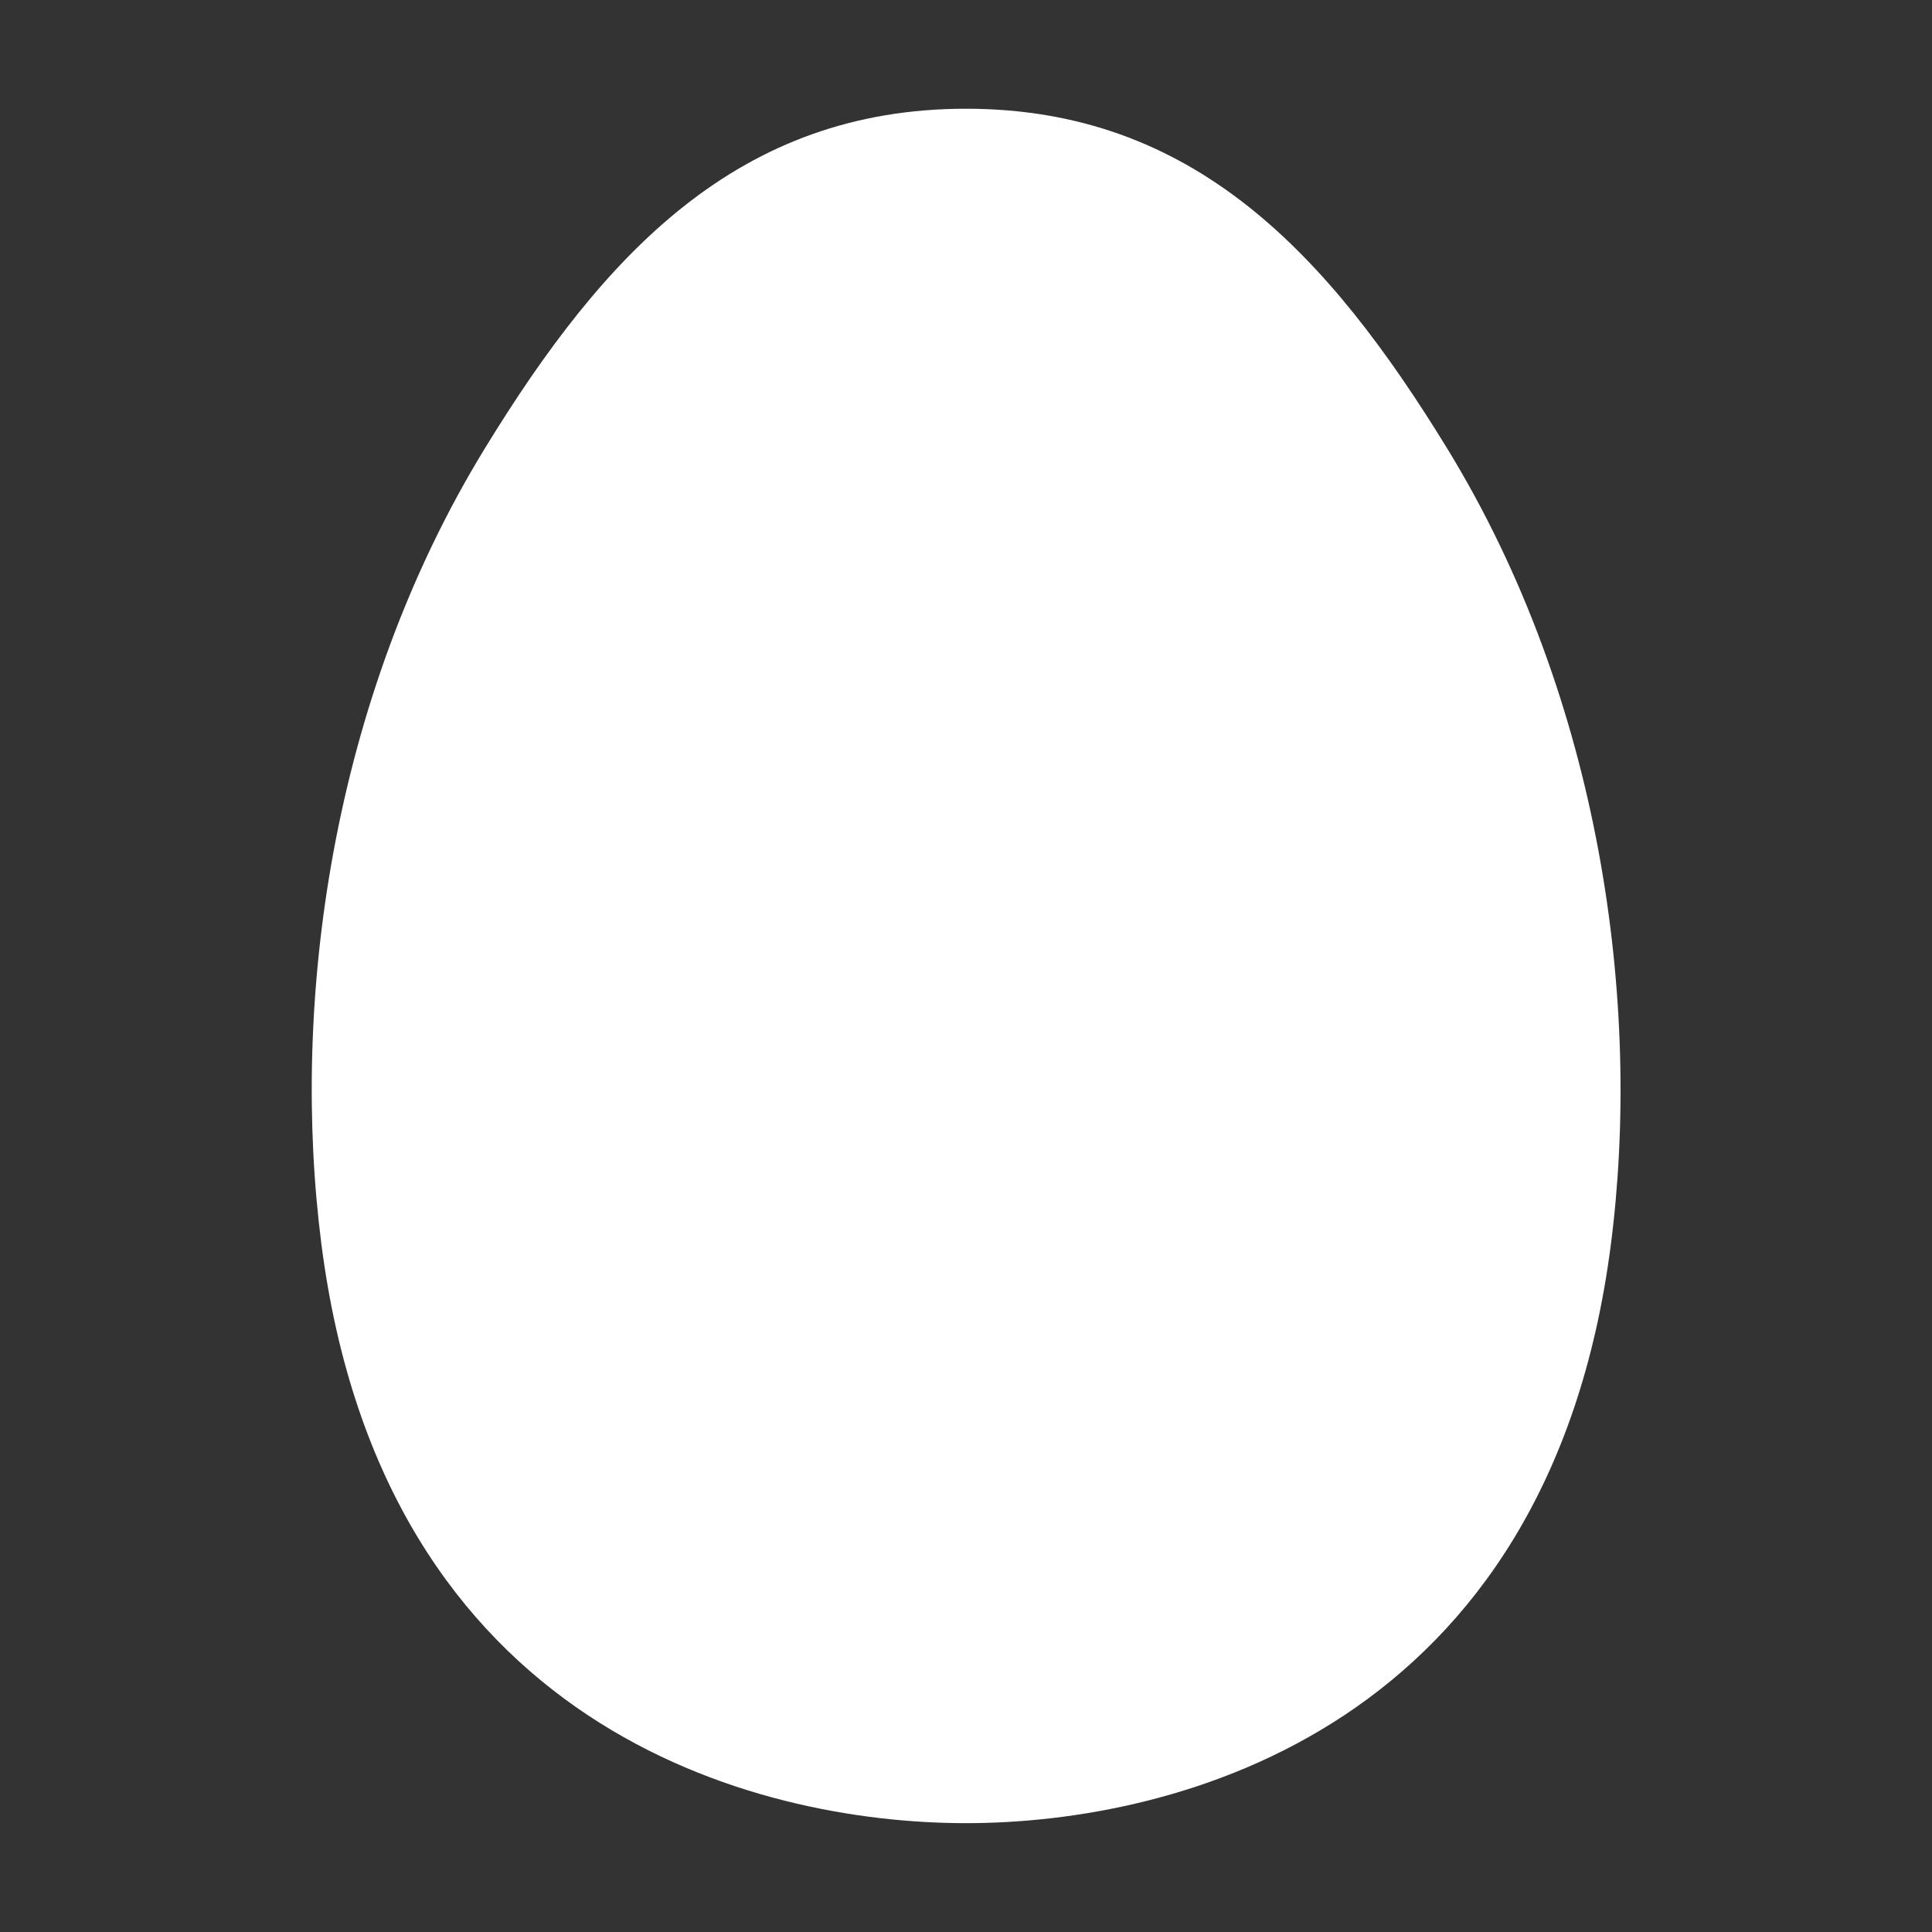 <svg width="18" height="18" fill="none" xmlns="http://www.w3.org/2000/svg"><rect width="100%" height="100%" fill="#333333" stroke="none"/><path d="M13.483 4.178C12.369 2.36 11.116 1.013 9 1.013c-2.117 0-3.37 1.346-4.483 3.165-1.44 2.352-1.81 5.185-1.522 7.418.58 4.5 4.03 5.39 6.005 5.39 1.976 0 5.428-.89 6.008-5.39.288-2.233-.085-5.066-1.525-7.418z" fill="#fff"/></svg>
